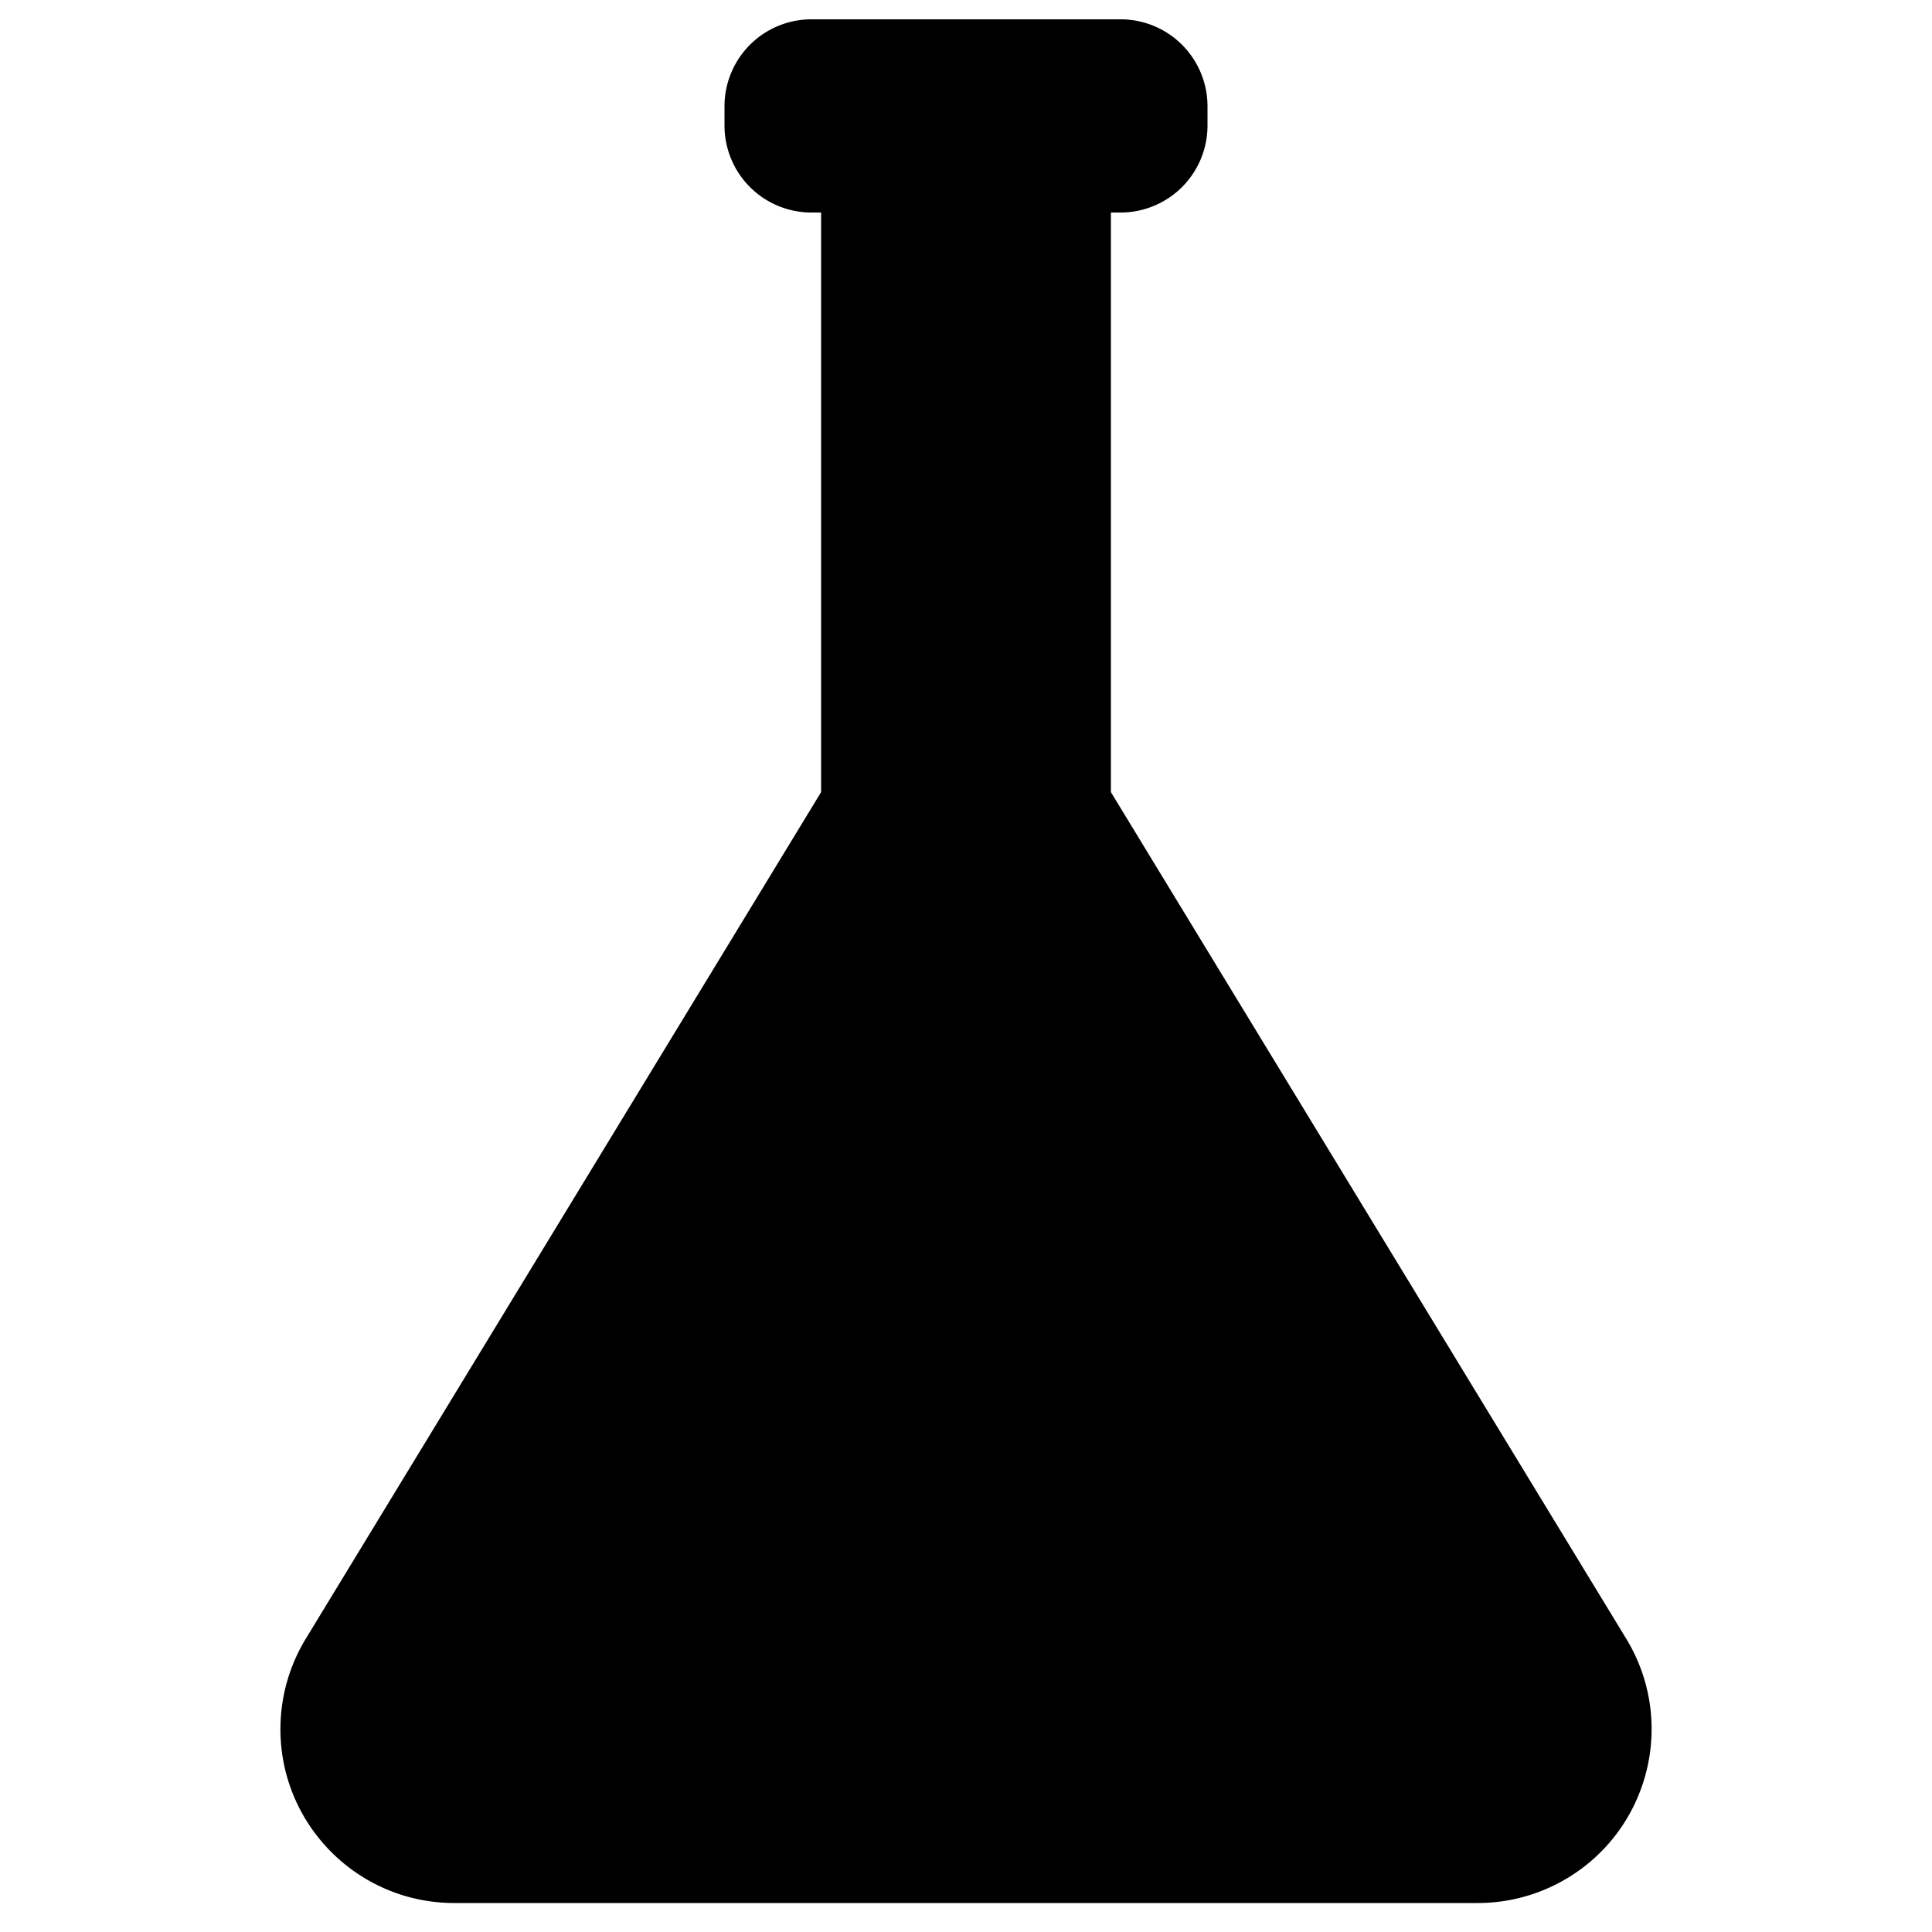 <svg xmlns="http://www.w3.org/2000/svg" width="200" height="200" viewBox="0 0 200 200"><path fill="#000" fill-rule="evenodd" d="M116 2a9 9 0 019 9v2a9 9 0 01-9 9h-1v60l53.347 87.641c5.169 8.492 2.475 19.566-6.017 24.735a18 18 0 01-9.359 2.624H47.03c-9.941 0-18-8.059-18-18a18 18 0 012.624-9.359L85 82V22h-1a9 9 0 01-9-9v-2a9 9 0 019-9h32z"/></svg>